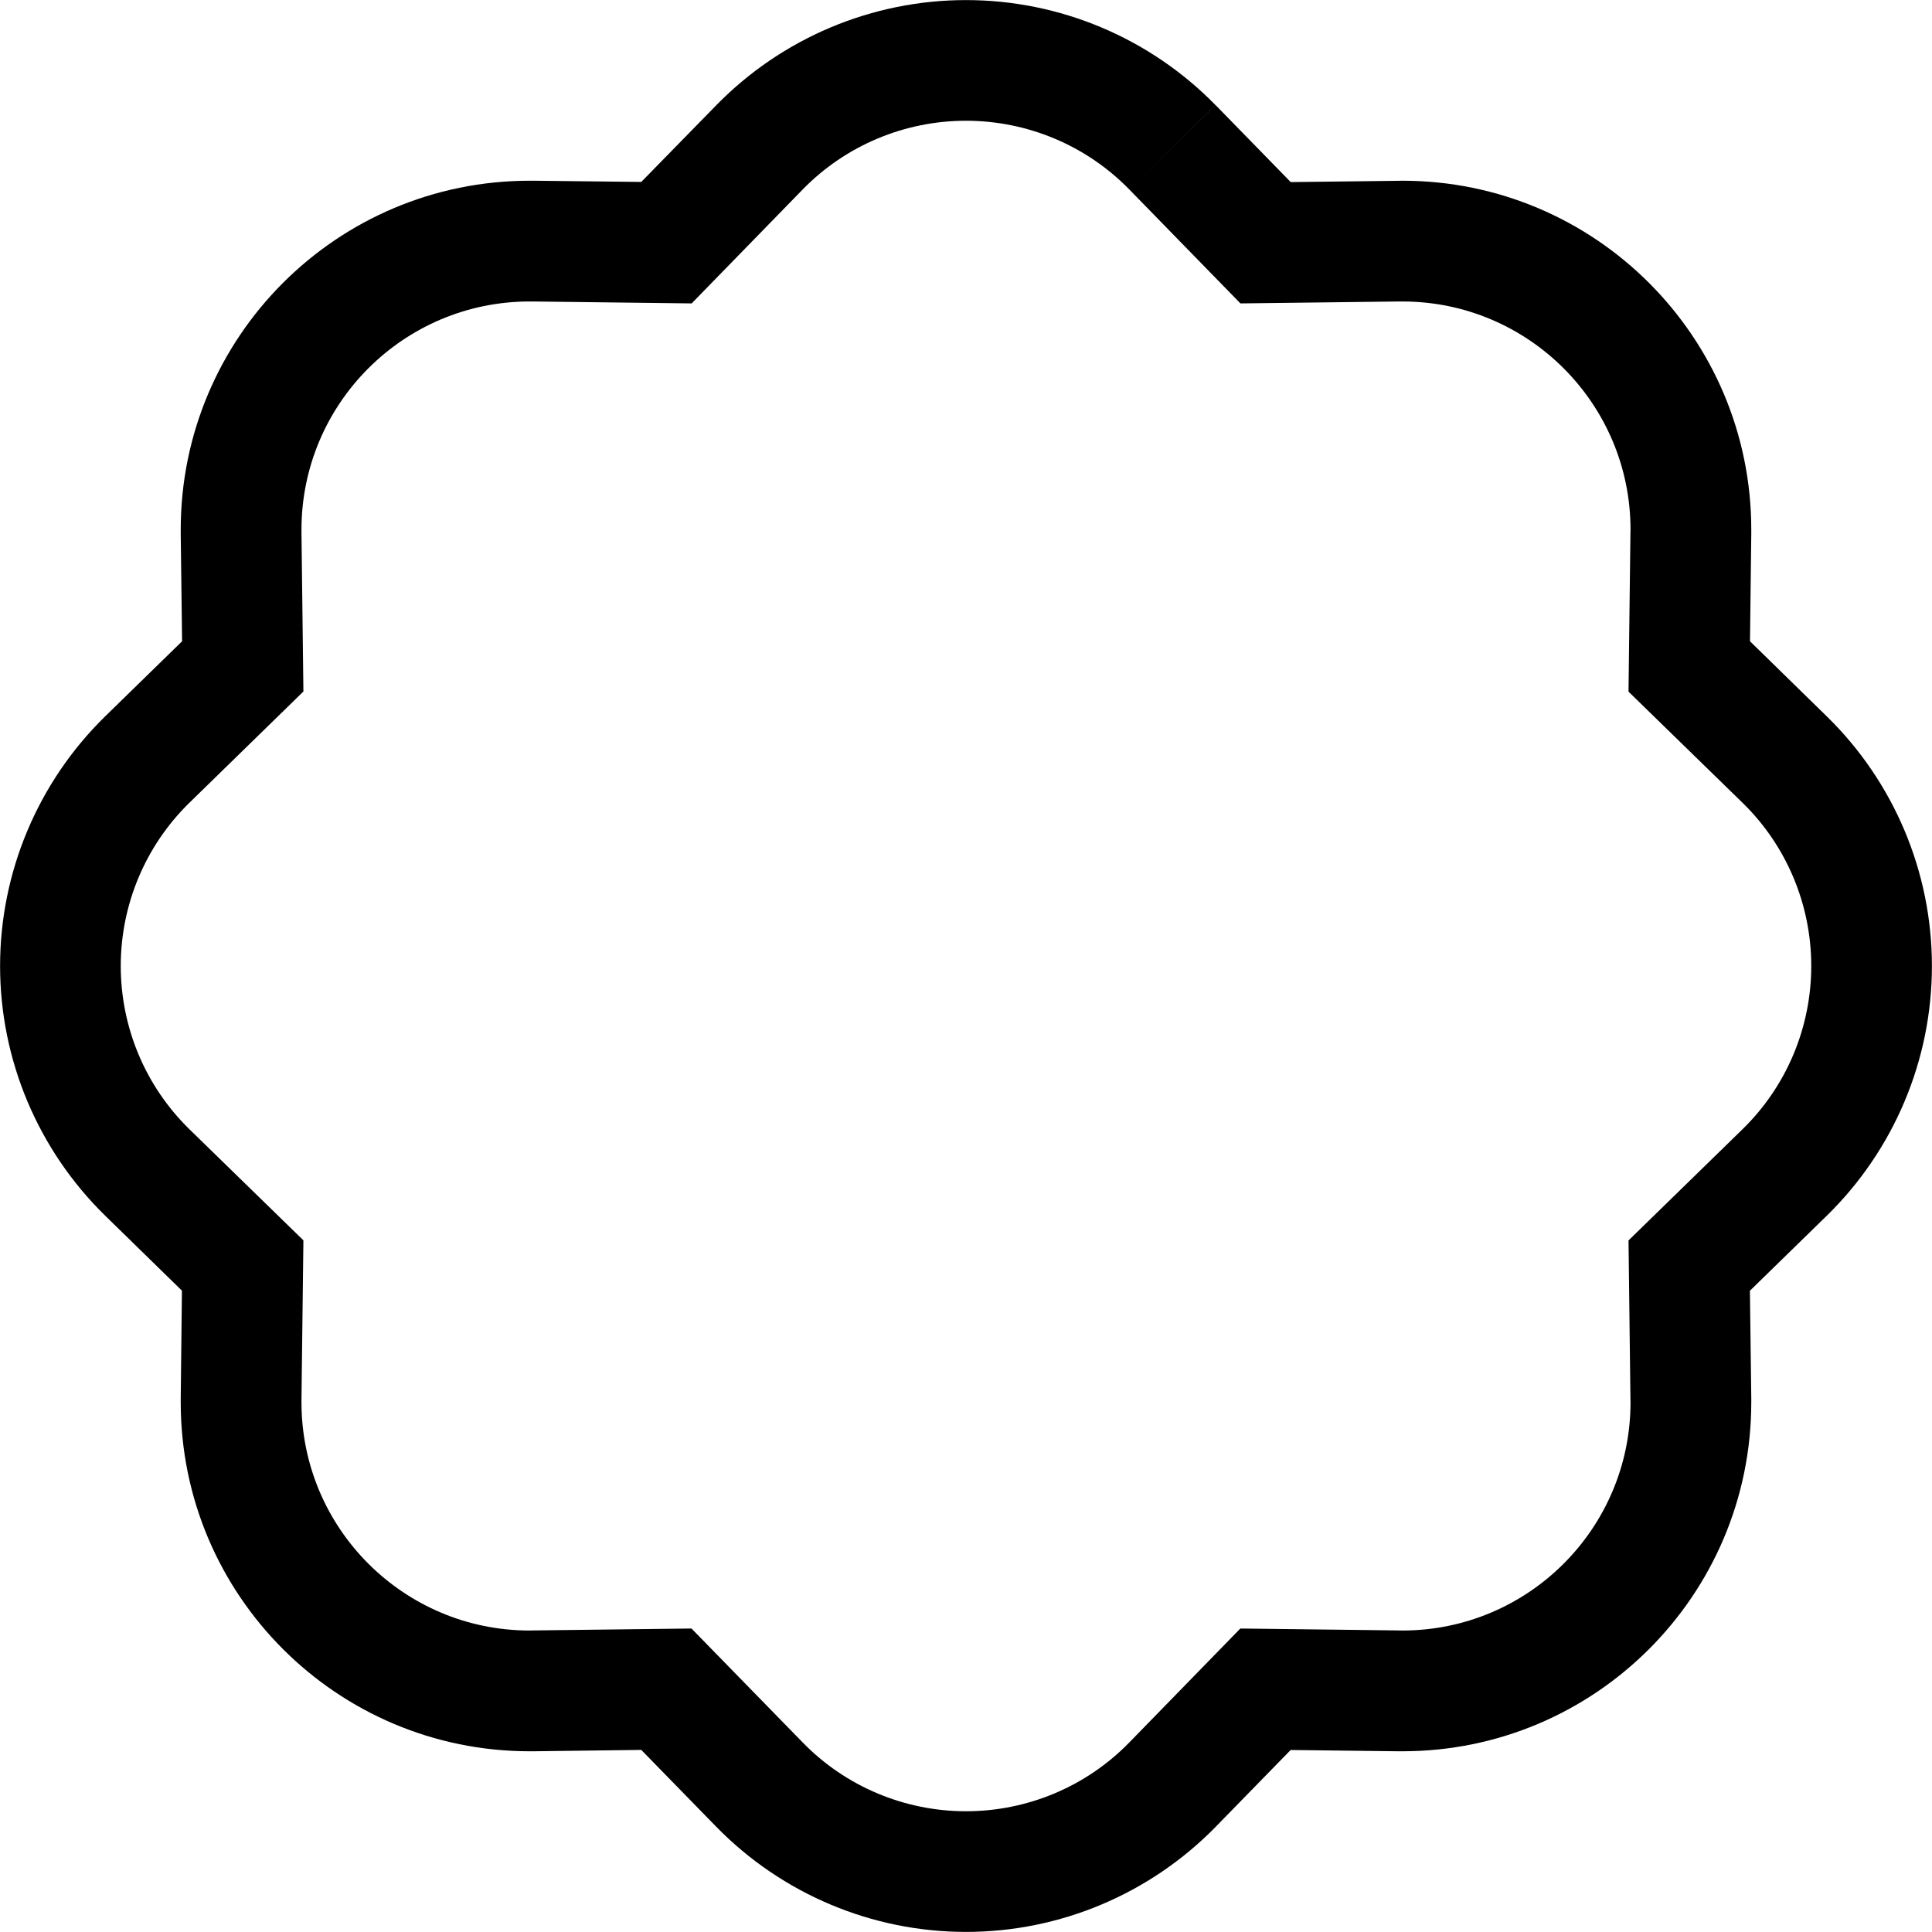﻿<?xml version="1.0" encoding="utf-8"?>
<svg version="1.1" xmlns:xlink="http://www.w3.org/1999/xlink" width="24px" height="24px" xmlns="http://www.w3.org/2000/svg">
  <defs>
    <pattern id="BGPattern" patternUnits="userSpaceOnUse" alignment="0 0" imageRepeat="None" />
    <mask fill="white" id="Clip5995">
      <path d="M 17.386 3.745  L 15.409 3.769  L 14.028 2.353  L 15.101 1.306  L 16.034 2.262  L 17.369 2.246  C 17.386 2.245  17.403 2.245  17.42 2.245  C 19.814 2.245  21.755 4.186  21.755 6.58  C 21.755 6.597  21.755 6.614  21.755 6.632  L 21.739 7.966  L 22.694 8.9  C 23.528 9.715  23.999 10.833  23.999 12  C 23.999 13.167  23.528 14.285  22.694 15.101  L 21.738 16.034  L 21.755 17.369  C 21.755 17.386  21.755 17.403  21.755 17.42  C 21.755 19.814  19.814 21.755  17.42 21.755  C 17.403 21.755  17.386 21.755  17.368 21.755  L 16.033 21.739  L 15.101 22.694  C 14.285 23.528  13.167 23.999  12 23.999  C 10.833 23.999  9.715 23.528  8.899 22.694  L 7.966 21.738  L 6.631 21.755  C 6.614 21.755  6.597 21.755  6.58 21.755  C 4.186 21.755  2.245 19.814  2.245 17.42  C 2.245 17.403  2.245 17.386  2.245 17.368  L 2.26 16.033  L 1.306 15.101  C 0.472 14.285  0.001 13.167  0.001 12  C 0.001 10.833  0.472 9.715  1.306 8.899  L 2.262 7.966  L 2.245 6.631  C 2.245 6.614  2.245 6.597  2.245 6.58  C 2.245 4.186  4.186 2.245  6.58 2.245  C 6.597 2.245  6.614 2.245  6.631 2.245  L 7.966 2.26  L 8.899 1.306  C 9.715 0.472  10.833 0.001  12 0.001  C 13.167 0.001  14.285 0.472  15.1 1.306  L 14.028 2.353  C 13.495 1.807  12.763 1.5  12 1.5  C 11.237 1.5  10.505 1.807  9.972 2.353  L 8.592 3.769  L 6.612 3.745  C 6.601 3.745  6.591 3.745  6.58 3.745  C 5.015 3.745  3.745 5.015  3.745 6.58  C 3.745 6.591  3.745 6.602  3.745 6.613  L 3.769 8.59  L 2.353 9.972  C 1.807 10.505  1.5 11.237  1.5 12  C 1.5 12.763  1.807 13.495  2.353 14.028  L 3.769 15.408  L 3.745 17.388  C 3.745 17.399  3.745 17.409  3.745 17.42  C 3.745 18.985  5.015 20.255  6.58 20.255  C 6.591 20.255  6.602 20.255  6.613 20.254  L 8.59 20.23  L 9.972 21.646  C 10.505 22.193  11.237 22.5  12 22.5  C 12.763 22.5  13.495 22.193  14.028 21.646  L 15.408 20.23  L 17.388 20.254  C 17.399 20.255  17.409 20.255  17.42 20.255  C 18.985 20.255  20.255 18.985  20.255 17.42  C 20.255 17.409  20.255 17.398  20.254 17.386  L 20.23 15.409  L 21.646 14.028  C 22.193 13.495  22.5 12.763  22.5 12  C 22.5 11.237  22.193 10.505  21.646 9.972  L 20.23 8.592  L 20.254 6.612  C 20.255 6.601  20.255 6.591  20.255 6.58  C 20.255 5.015  18.985 3.745  17.42 3.745  C 17.409 3.745  17.398 3.745  17.386 3.745  Z " fill-rule="evenodd" />
    </mask>
  </defs>
  <g>
    <path d="M 17.386 3.745  L 15.409 3.769  L 14.028 2.353  L 15.101 1.306  L 16.034 2.262  L 17.369 2.246  C 17.386 2.245  17.403 2.245  17.42 2.245  C 19.814 2.245  21.755 4.186  21.755 6.58  C 21.755 6.597  21.755 6.614  21.755 6.632  L 21.739 7.966  L 22.694 8.9  C 23.528 9.715  23.999 10.833  23.999 12  C 23.999 13.167  23.528 14.285  22.694 15.101  L 21.738 16.034  L 21.755 17.369  C 21.755 17.386  21.755 17.403  21.755 17.42  C 21.755 19.814  19.814 21.755  17.42 21.755  C 17.403 21.755  17.386 21.755  17.368 21.755  L 16.033 21.739  L 15.101 22.694  C 14.285 23.528  13.167 23.999  12 23.999  C 10.833 23.999  9.715 23.528  8.899 22.694  L 7.966 21.738  L 6.631 21.755  C 6.614 21.755  6.597 21.755  6.58 21.755  C 4.186 21.755  2.245 19.814  2.245 17.42  C 2.245 17.403  2.245 17.386  2.245 17.368  L 2.26 16.033  L 1.306 15.101  C 0.472 14.285  0.001 13.167  0.001 12  C 0.001 10.833  0.472 9.715  1.306 8.899  L 2.262 7.966  L 2.245 6.631  C 2.245 6.614  2.245 6.597  2.245 6.58  C 2.245 4.186  4.186 2.245  6.58 2.245  C 6.597 2.245  6.614 2.245  6.631 2.245  L 7.966 2.26  L 8.899 1.306  C 9.715 0.472  10.833 0.001  12 0.001  C 13.167 0.001  14.285 0.472  15.1 1.306  L 14.028 2.353  C 13.495 1.807  12.763 1.5  12 1.5  C 11.237 1.5  10.505 1.807  9.972 2.353  L 8.592 3.769  L 6.612 3.745  C 6.601 3.745  6.591 3.745  6.58 3.745  C 5.015 3.745  3.745 5.015  3.745 6.58  C 3.745 6.591  3.745 6.602  3.745 6.613  L 3.769 8.59  L 2.353 9.972  C 1.807 10.505  1.5 11.237  1.5 12  C 1.5 12.763  1.807 13.495  2.353 14.028  L 3.769 15.408  L 3.745 17.388  C 3.745 17.399  3.745 17.409  3.745 17.42  C 3.745 18.985  5.015 20.255  6.58 20.255  C 6.591 20.255  6.602 20.255  6.613 20.254  L 8.59 20.23  L 9.972 21.646  C 10.505 22.193  11.237 22.5  12 22.5  C 12.763 22.5  13.495 22.193  14.028 21.646  L 15.408 20.23  L 17.388 20.254  C 17.399 20.255  17.409 20.255  17.42 20.255  C 18.985 20.255  20.255 18.985  20.255 17.42  C 20.255 17.409  20.255 17.398  20.254 17.386  L 20.23 15.409  L 21.646 14.028  C 22.193 13.495  22.5 12.763  22.5 12  C 22.5 11.237  22.193 10.505  21.646 9.972  L 20.23 8.592  L 20.254 6.612  C 20.255 6.601  20.255 6.591  20.255 6.58  C 20.255 5.015  18.985 3.745  17.42 3.745  C 17.409 3.745  17.398 3.745  17.386 3.745  Z " fill-rule="nonzero" fill="rgba(0, 0, 0, 1)" stroke="none" class="fill" />
    <path d="M 17.386 3.745  L 15.409 3.769  L 14.028 2.353  L 15.101 1.306  L 16.034 2.262  L 17.369 2.246  C 17.386 2.245  17.403 2.245  17.42 2.245  C 19.814 2.245  21.755 4.186  21.755 6.58  C 21.755 6.597  21.755 6.614  21.755 6.632  L 21.739 7.966  L 22.694 8.9  C 23.528 9.715  23.999 10.833  23.999 12  C 23.999 13.167  23.528 14.285  22.694 15.101  L 21.738 16.034  L 21.755 17.369  C 21.755 17.386  21.755 17.403  21.755 17.42  C 21.755 19.814  19.814 21.755  17.42 21.755  C 17.403 21.755  17.386 21.755  17.368 21.755  L 16.033 21.739  L 15.101 22.694  C 14.285 23.528  13.167 23.999  12 23.999  C 10.833 23.999  9.715 23.528  8.899 22.694  L 7.966 21.738  L 6.631 21.755  C 6.614 21.755  6.597 21.755  6.58 21.755  C 4.186 21.755  2.245 19.814  2.245 17.42  C 2.245 17.403  2.245 17.386  2.245 17.368  L 2.26 16.033  L 1.306 15.101  C 0.472 14.285  0.001 13.167  0.001 12  C 0.001 10.833  0.472 9.715  1.306 8.899  L 2.262 7.966  L 2.245 6.631  C 2.245 6.614  2.245 6.597  2.245 6.58  C 2.245 4.186  4.186 2.245  6.58 2.245  C 6.597 2.245  6.614 2.245  6.631 2.245  L 7.966 2.26  L 8.899 1.306  C 9.715 0.472  10.833 0.001  12 0.001  C 13.167 0.001  14.285 0.472  15.1 1.306  L 14.028 2.353  C 13.495 1.807  12.763 1.5  12 1.5  C 11.237 1.5  10.505 1.807  9.972 2.353  L 8.592 3.769  L 6.612 3.745  C 6.601 3.745  6.591 3.745  6.58 3.745  C 5.015 3.745  3.745 5.015  3.745 6.58  C 3.745 6.591  3.745 6.602  3.745 6.613  L 3.769 8.59  L 2.353 9.972  C 1.807 10.505  1.5 11.237  1.5 12  C 1.5 12.763  1.807 13.495  2.353 14.028  L 3.769 15.408  L 3.745 17.388  C 3.745 17.399  3.745 17.409  3.745 17.42  C 3.745 18.985  5.015 20.255  6.58 20.255  C 6.591 20.255  6.602 20.255  6.613 20.254  L 8.59 20.23  L 9.972 21.646  C 10.505 22.193  11.237 22.5  12 22.5  C 12.763 22.5  13.495 22.193  14.028 21.646  L 15.408 20.23  L 17.388 20.254  C 17.399 20.255  17.409 20.255  17.42 20.255  C 18.985 20.255  20.255 18.985  20.255 17.42  C 20.255 17.409  20.255 17.398  20.254 17.386  L 20.23 15.409  L 21.646 14.028  C 22.193 13.495  22.5 12.763  22.5 12  C 22.5 11.237  22.193 10.505  21.646 9.972  L 20.23 8.592  L 20.254 6.612  C 20.255 6.601  20.255 6.591  20.255 6.58  C 20.255 5.015  18.985 3.745  17.42 3.745  C 17.409 3.745  17.398 3.745  17.386 3.745  Z " stroke-width="0" stroke-dasharray="0" stroke="rgba(255, 255, 255, 0)" fill="none" class="stroke" mask="url(#Clip5995)" />
  </g>
</svg>